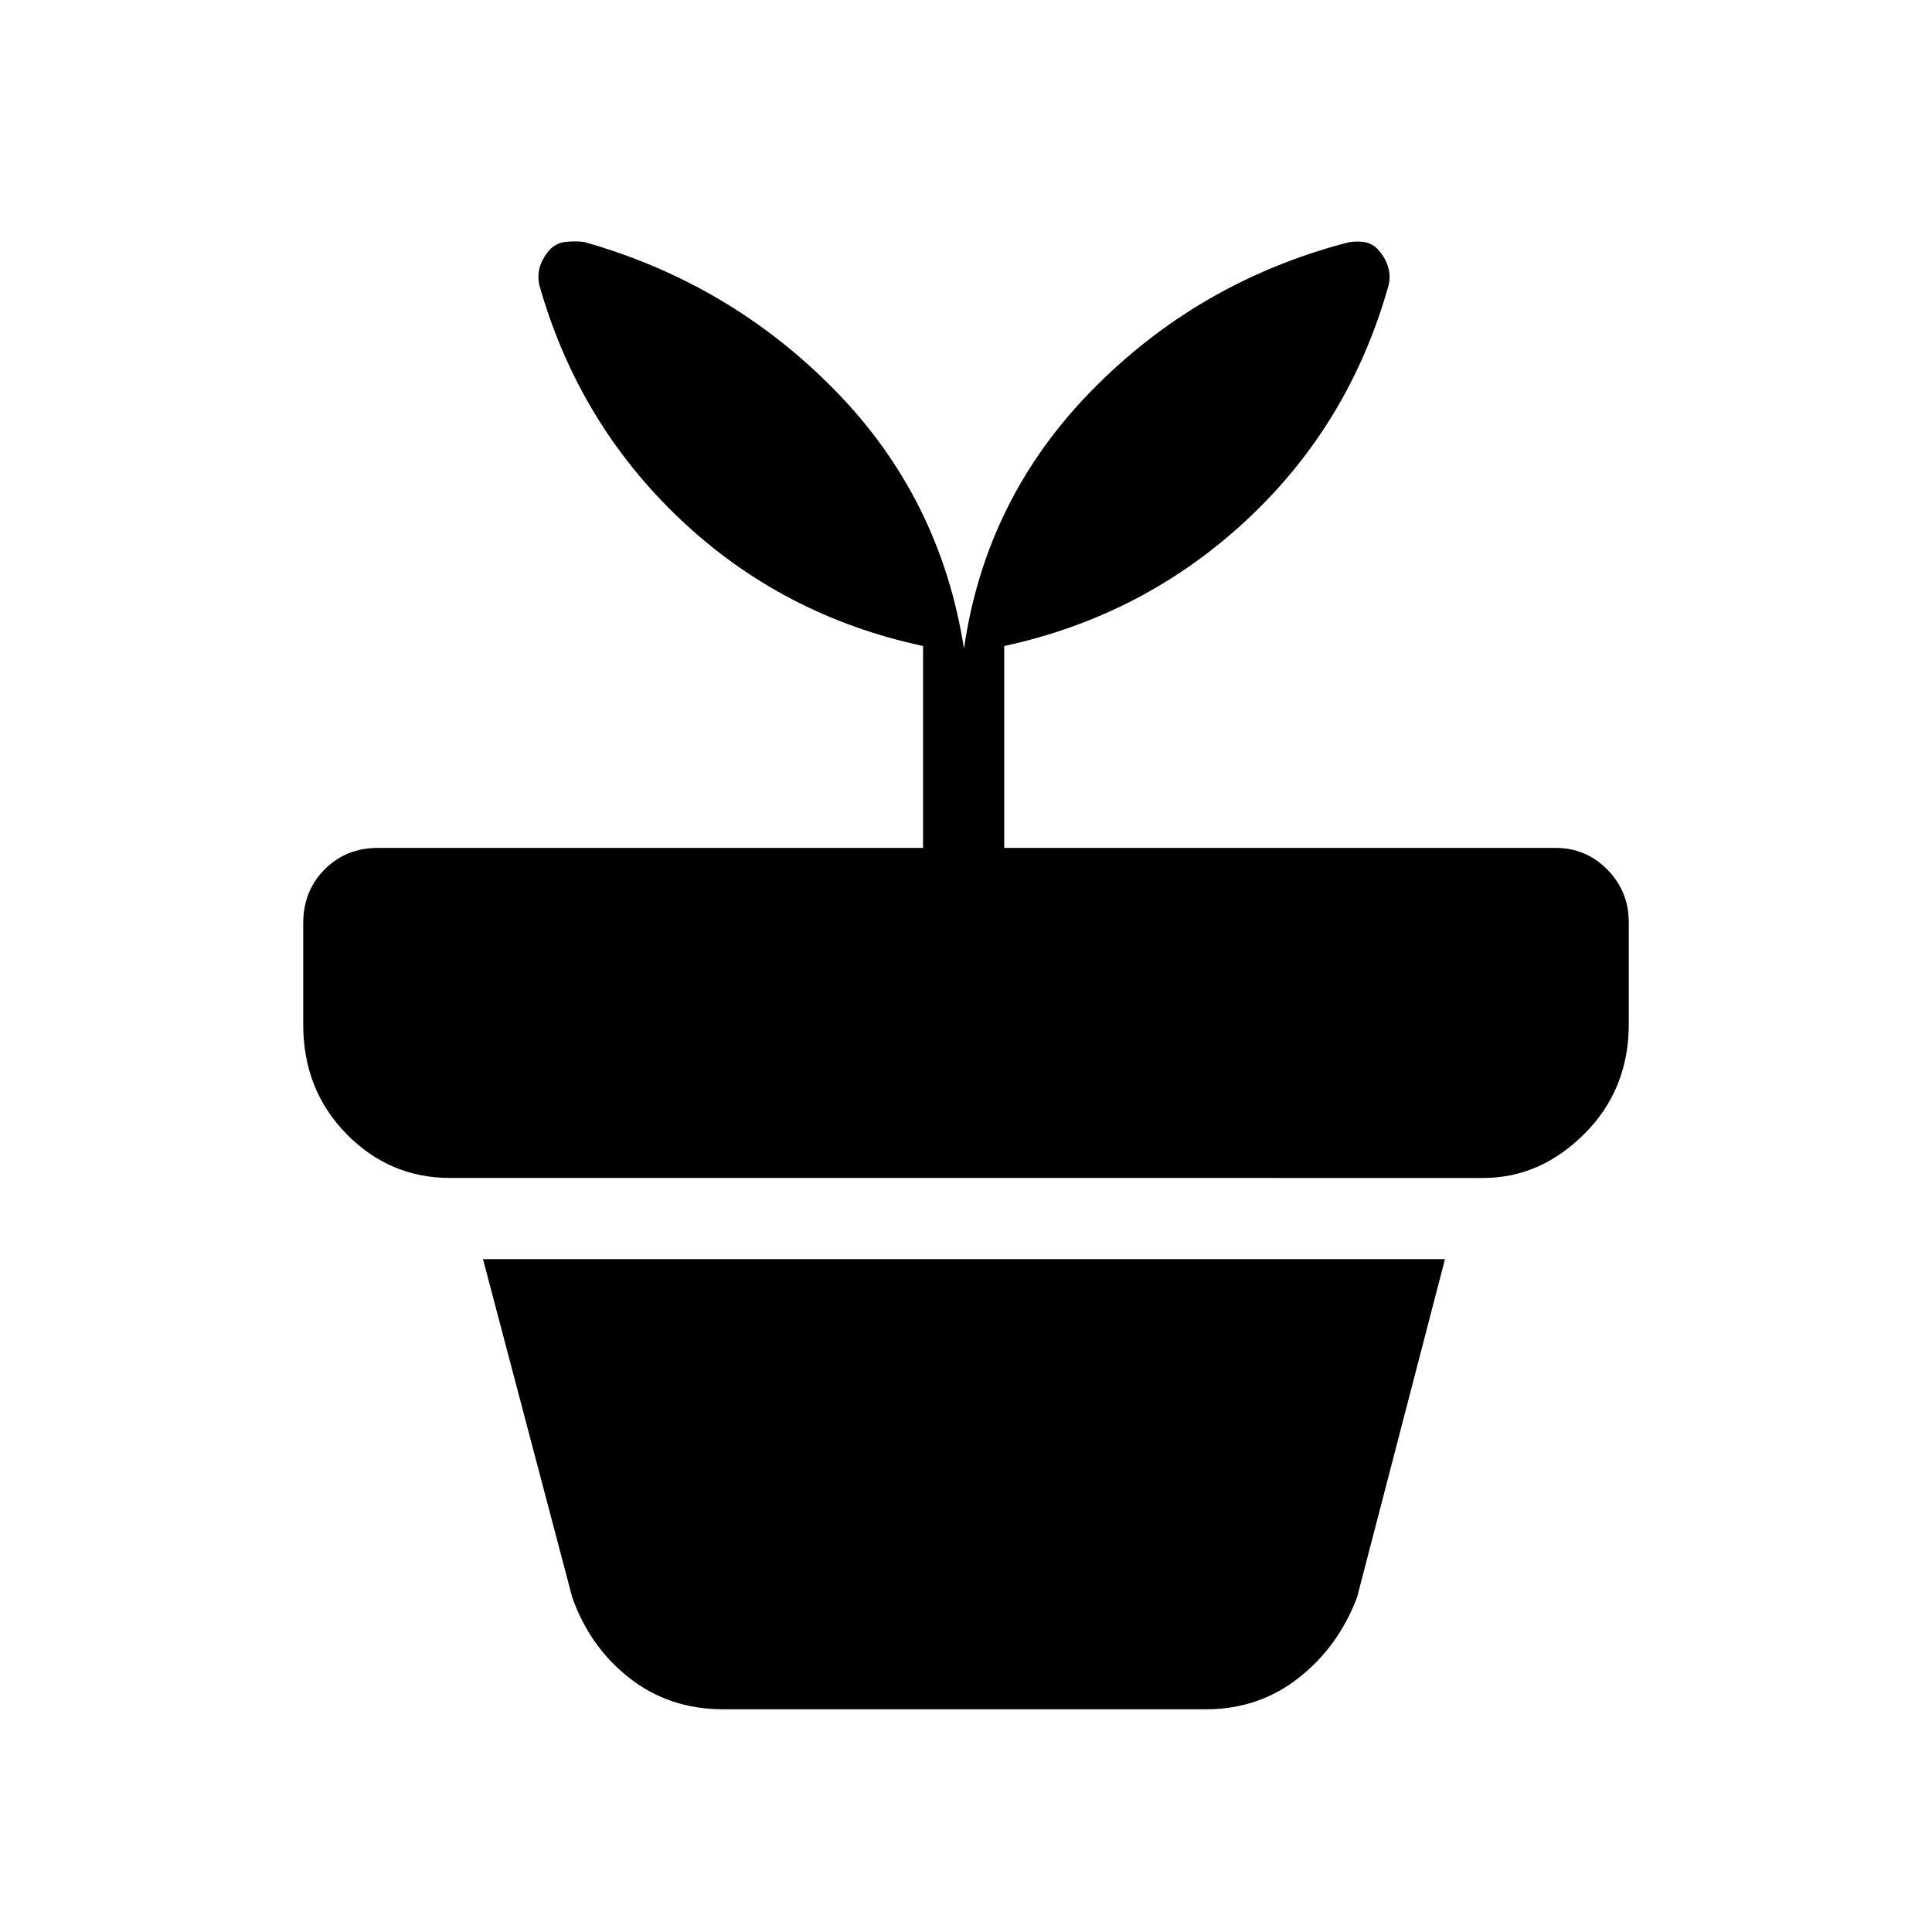 <svg xmlns="http://www.w3.org/2000/svg" height="40" viewBox="0 -960 960 960" width="40"><path d="M359.33-110.67q-26.73 0-46.53-15.5t-28.47-40.16l-44.33-168h478l-43.67 168q-9.33 24.66-29.16 40.16-19.84 15.5-45.84 15.5h-240Zm119.67-527q10.67-74.33 63.33-128.16 52.67-53.84 126.15-73.35 3.85-1.15 8.69-.65 4.83.5 8.16 4.5 3.34 4 4.5 8.27 1.17 4.27.17 8.73-19.33 69-70.5 116.66Q568.33-654 499-639v100.33h274q15.1 0 25.72 10.81 10.61 10.81 10.61 26.19v50.5q0 32.56-22.01 54.53-22 21.97-50.32 21.97H223.67q-30.07 0-51.54-21.9-21.46-21.9-21.46-54.37v-50.28q0-16.08 10.62-26.76 10.63-10.69 26.38-10.69h271V-639q-70-15-120.67-63t-70-116.33q-1-4.46.17-8.73 1.16-4.27 4.5-8.27 3.33-4 8.63-4.5 5.29-.5 9.06.1 72.65 20.55 124.81 73.96T479-637.67Z"/></svg>